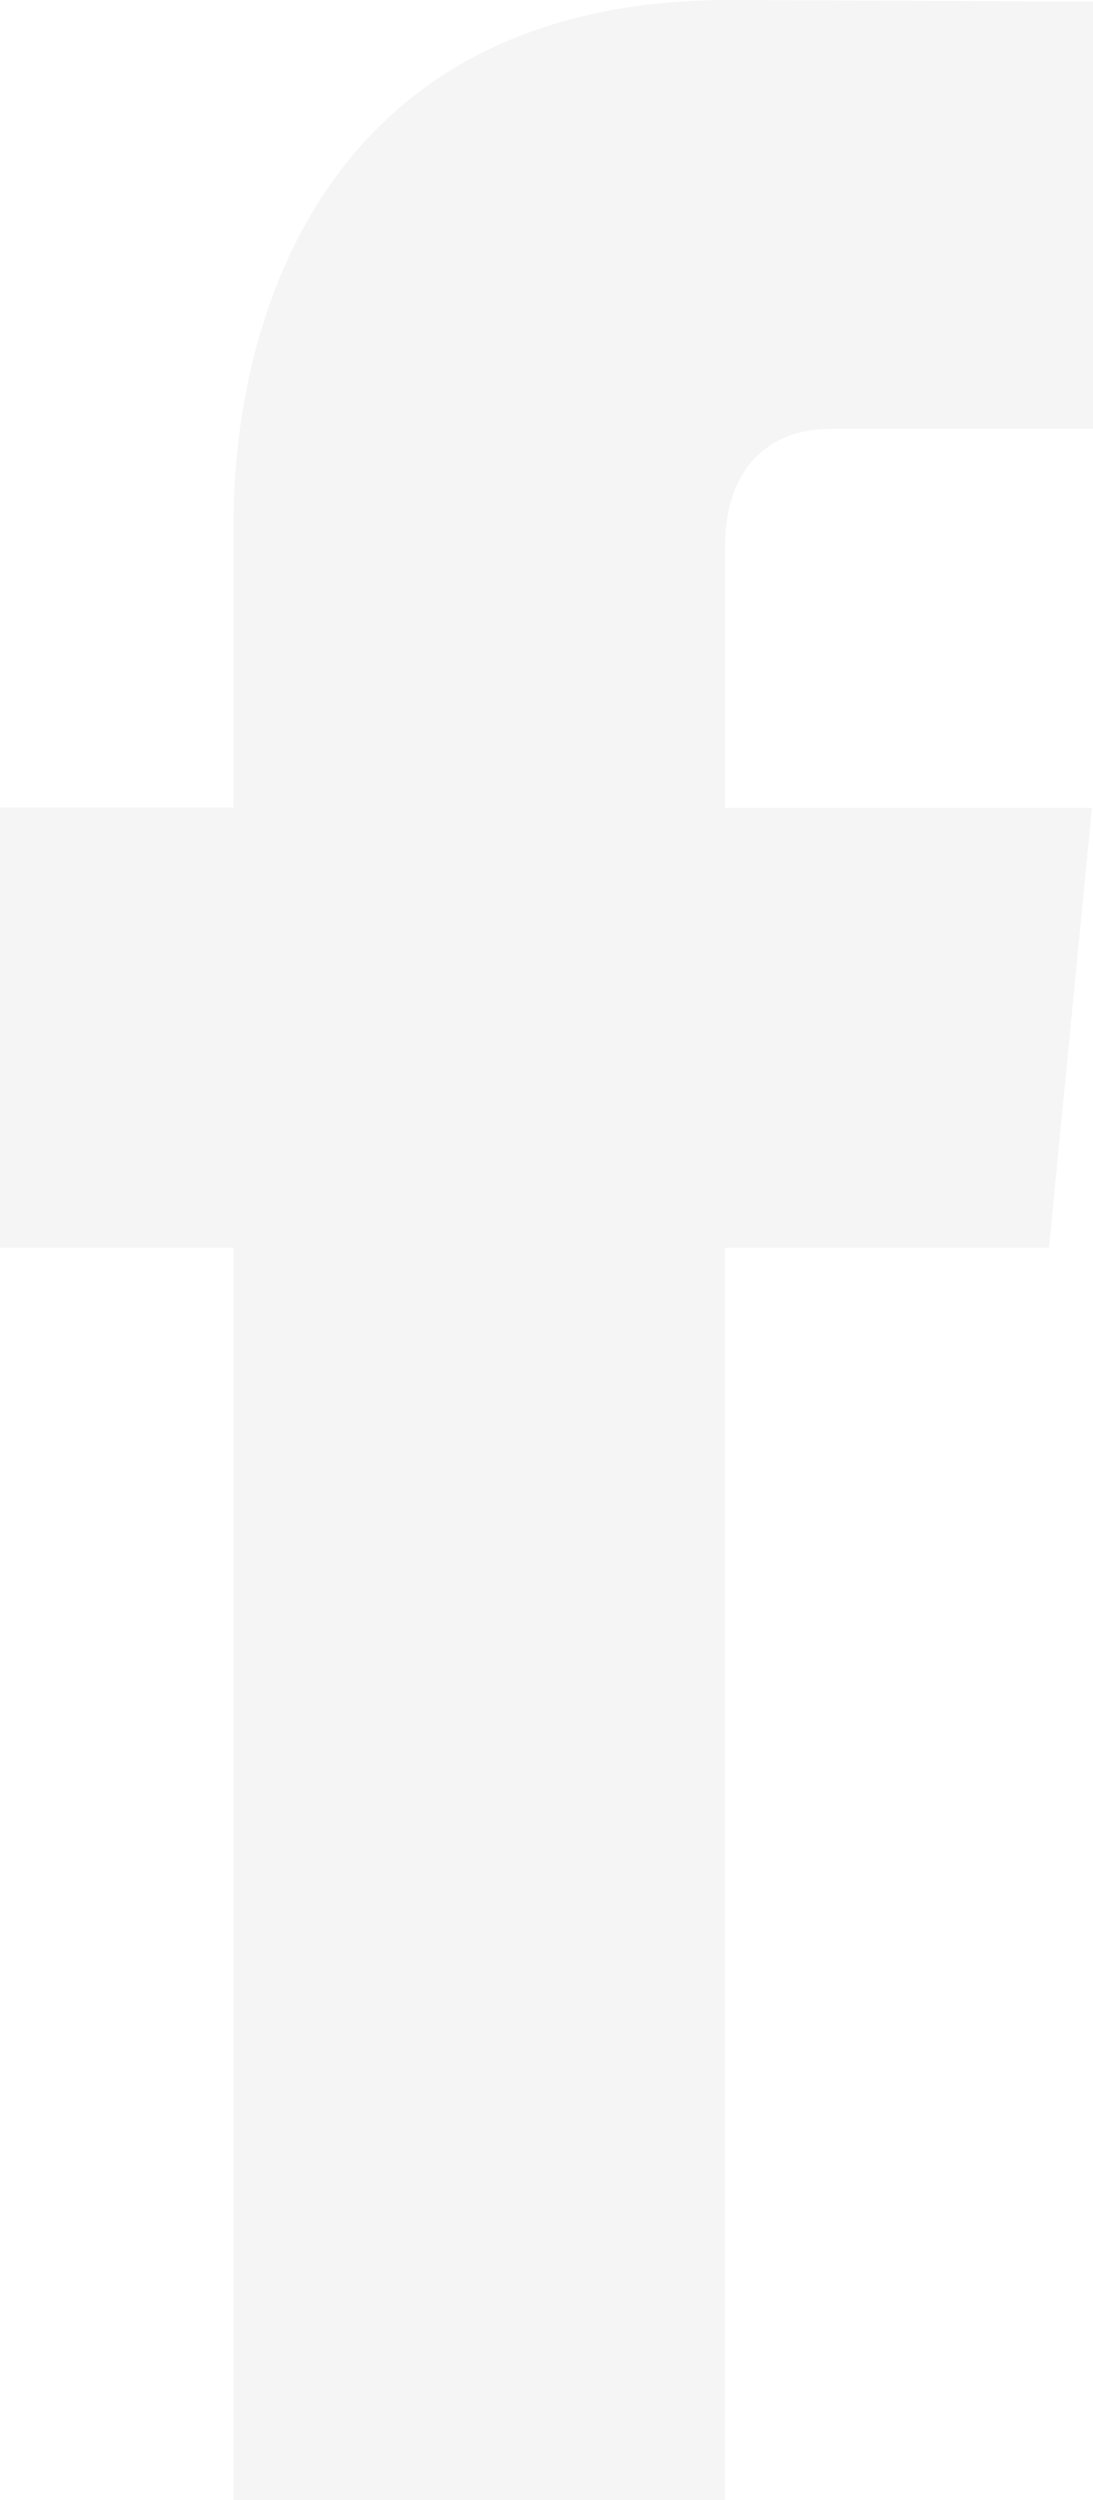 <svg xmlns="http://www.w3.org/2000/svg" width="8.615" height="19.692" viewBox="0 0 8.615 19.692"><path d="M8.268,9.827H5.713v9.865H1.841V9.827H0V6.36H1.841V4.117C1.841,2.512,2.565,0,5.748,0L8.615.013V3.378H6.535c-.341,0-.821.18-.821.945v2.04H8.607Z" fill="#cdced6" opacity="0.2"/></svg>